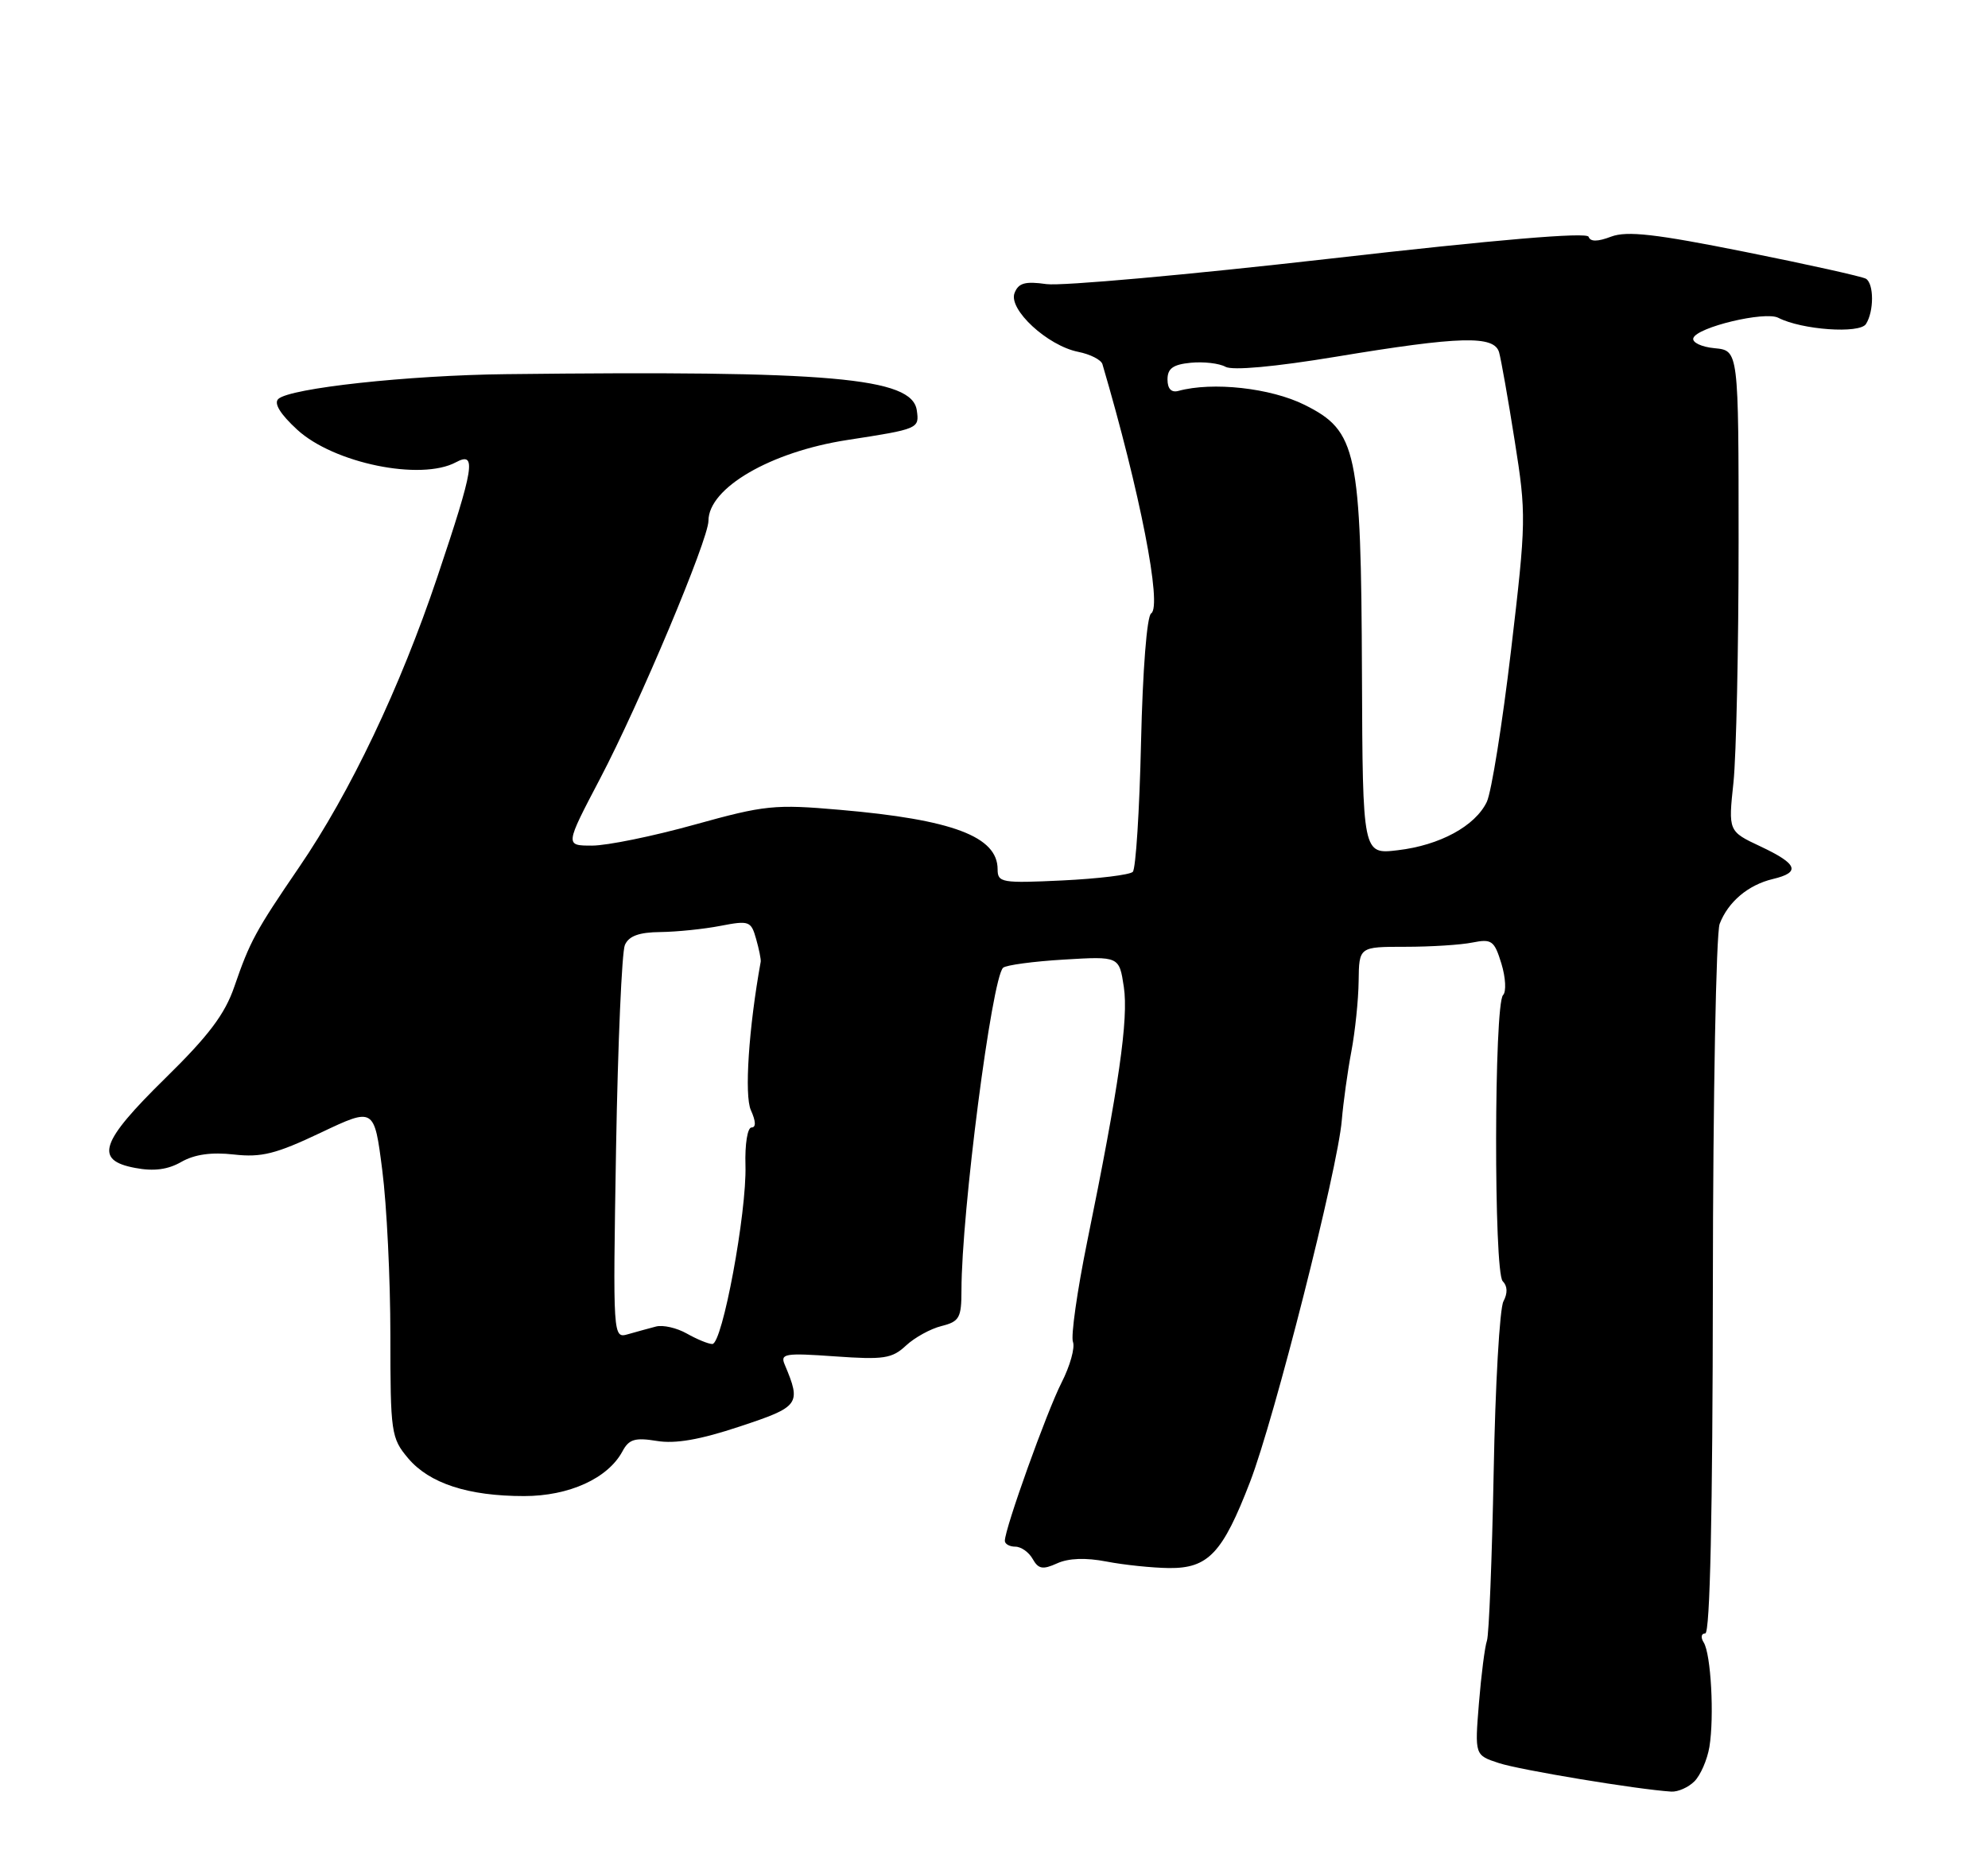 <?xml version="1.0" encoding="UTF-8" standalone="no"?>
<!DOCTYPE svg PUBLIC "-//W3C//DTD SVG 1.1//EN" "http://www.w3.org/Graphics/SVG/1.1/DTD/svg11.dtd" >
<svg xmlns="http://www.w3.org/2000/svg" xmlns:xlink="http://www.w3.org/1999/xlink" version="1.1" viewBox="0 0 275 256">
 <g >
 <path fill="currentColor"
d=" M 234.39 246.47 C 235.23 245.63 236.16 243.49 236.46 241.72 C 237.15 237.52 236.68 228.84 235.67 227.25 C 235.23 226.55 235.33 226.00 235.89 226.00 C 236.55 226.00 236.91 209.51 236.94 178.08 C 236.96 151.73 237.39 129.12 237.88 127.83 C 239.05 124.78 241.83 122.43 245.25 121.62 C 249.12 120.70 248.68 119.54 243.54 117.12 C 239.07 115.02 239.07 115.02 239.79 108.26 C 240.18 104.54 240.50 89.58 240.50 75.00 C 240.50 48.50 240.50 48.50 237.19 48.18 C 235.37 48.01 234.04 47.38 234.24 46.78 C 234.74 45.27 244.15 43.02 245.99 43.97 C 249.23 45.64 257.25 46.21 258.12 44.83 C 259.24 43.08 259.23 39.26 258.12 38.57 C 257.63 38.27 250.13 36.60 241.44 34.86 C 228.98 32.36 225.06 31.92 222.87 32.74 C 220.98 33.46 219.99 33.46 219.75 32.76 C 219.53 32.09 206.97 33.16 183.96 35.79 C 164.46 38.01 146.82 39.60 144.76 39.31 C 141.80 38.89 140.88 39.15 140.34 40.55 C 139.47 42.82 144.90 47.83 149.14 48.68 C 150.81 49.01 152.32 49.78 152.50 50.39 C 157.69 68.03 160.79 83.89 159.24 84.87 C 158.65 85.23 158.07 92.68 157.84 102.69 C 157.63 112.14 157.11 120.22 156.70 120.63 C 156.29 121.05 151.91 121.58 146.97 121.82 C 138.57 122.22 138.00 122.12 138.00 120.28 C 138.00 115.75 131.79 113.40 116.19 112.05 C 107.15 111.26 105.80 111.40 96.08 114.10 C 90.34 115.70 83.97 117.00 81.90 117.00 C 78.15 117.00 78.15 117.00 83.00 107.75 C 88.45 97.37 98.00 74.63 98.00 72.06 C 98.00 67.52 106.58 62.52 117.20 60.88 C 127.11 59.35 127.18 59.31 126.82 56.77 C 126.17 52.24 114.93 51.25 70.00 51.77 C 56.46 51.92 40.11 53.70 38.50 55.20 C 37.85 55.80 38.77 57.30 41.11 59.45 C 46.15 64.09 58.20 66.57 63.07 63.96 C 65.96 62.41 65.61 64.62 60.49 79.85 C 55.36 95.12 48.46 109.62 41.39 119.97 C 35.34 128.83 34.57 130.26 32.42 136.50 C 31.12 140.32 28.85 143.32 22.85 149.20 C 13.85 158.04 13.01 160.54 18.71 161.60 C 21.29 162.09 23.23 161.83 25.09 160.76 C 26.92 159.72 29.25 159.39 32.36 159.74 C 36.17 160.17 38.18 159.66 44.35 156.73 C 51.77 153.21 51.77 153.21 52.88 161.92 C 53.50 166.71 54.00 176.98 54.00 184.74 C 54.00 198.24 54.11 198.97 56.44 201.75 C 59.39 205.25 64.75 207.00 72.50 207.00 C 78.73 207.00 84.10 204.55 86.11 200.80 C 87.00 199.13 87.84 198.88 90.85 199.37 C 93.41 199.80 96.84 199.20 102.34 197.37 C 110.62 194.63 110.86 194.30 108.55 188.81 C 107.90 187.29 108.58 187.18 115.49 187.67 C 122.24 188.15 123.39 187.98 125.32 186.18 C 126.52 185.06 128.74 183.84 130.25 183.47 C 132.71 182.85 133.00 182.34 133.00 178.52 C 133.00 167.84 137.20 135.33 138.76 133.90 C 139.17 133.53 142.95 133.02 147.16 132.77 C 154.82 132.31 154.82 132.31 155.46 136.56 C 156.12 140.98 154.78 150.30 150.38 171.85 C 149.00 178.64 148.12 184.86 148.42 185.66 C 148.73 186.46 148.02 189.00 146.84 191.31 C 144.80 195.32 139.00 211.49 139.00 213.19 C 139.00 213.63 139.65 214.00 140.45 214.00 C 141.25 214.00 142.33 214.77 142.85 215.70 C 143.64 217.10 144.24 217.21 146.23 216.31 C 147.81 215.59 150.18 215.50 153.07 216.06 C 155.51 216.53 159.39 216.93 161.71 216.96 C 167.14 217.01 169.12 214.91 172.92 205.04 C 176.28 196.34 185.06 161.71 185.61 155.00 C 185.82 152.53 186.41 148.25 186.93 145.50 C 187.45 142.75 187.91 138.36 187.94 135.75 C 188.00 131.00 188.00 131.00 194.38 131.00 C 197.88 131.00 202.07 130.74 203.68 130.41 C 206.35 129.88 206.71 130.14 207.69 133.33 C 208.28 135.26 208.38 137.22 207.92 137.68 C 206.67 138.93 206.62 176.02 207.87 177.27 C 208.54 177.94 208.57 178.93 207.97 180.06 C 207.45 181.02 206.84 191.64 206.62 203.66 C 206.39 215.67 205.97 226.18 205.69 227.00 C 205.40 227.82 204.90 231.73 204.58 235.67 C 204.00 242.85 204.00 242.85 207.33 243.94 C 210.24 244.90 226.47 247.59 231.18 247.89 C 232.10 247.95 233.55 247.31 234.39 246.47 Z  M 95.00 184.51 C 93.62 183.73 91.71 183.29 90.75 183.54 C 89.79 183.79 88.05 184.27 86.89 184.60 C 84.78 185.20 84.78 185.20 85.22 158.85 C 85.47 144.36 86.02 131.71 86.44 130.75 C 86.99 129.50 88.40 128.99 91.36 128.96 C 93.64 128.93 97.38 128.55 99.68 128.10 C 103.62 127.34 103.90 127.44 104.59 129.90 C 105.00 131.33 105.28 132.75 105.23 133.06 C 103.57 142.21 102.95 151.60 103.87 153.61 C 104.56 155.14 104.60 156.00 103.96 156.00 C 103.40 156.00 103.03 158.32 103.12 161.25 C 103.31 167.76 99.92 186.01 98.53 185.96 C 97.96 185.95 96.38 185.29 95.00 184.51 Z  M 188.40 93.36 C 188.28 62.29 187.72 59.64 180.47 56.02 C 175.78 53.68 167.73 52.79 163.00 54.09 C 162.03 54.35 161.50 53.79 161.50 52.50 C 161.50 50.98 162.27 50.43 164.73 50.19 C 166.50 50.02 168.66 50.27 169.52 50.75 C 170.49 51.29 176.31 50.76 184.79 49.36 C 201.98 46.51 206.69 46.38 207.37 48.75 C 207.64 49.71 208.62 55.22 209.53 61.00 C 211.14 71.15 211.13 72.11 209.02 90.00 C 207.82 100.17 206.31 109.60 205.67 110.95 C 204.07 114.29 199.17 116.96 193.35 117.64 C 188.50 118.22 188.50 118.22 188.40 93.36 Z "/>
</g>
</svg>